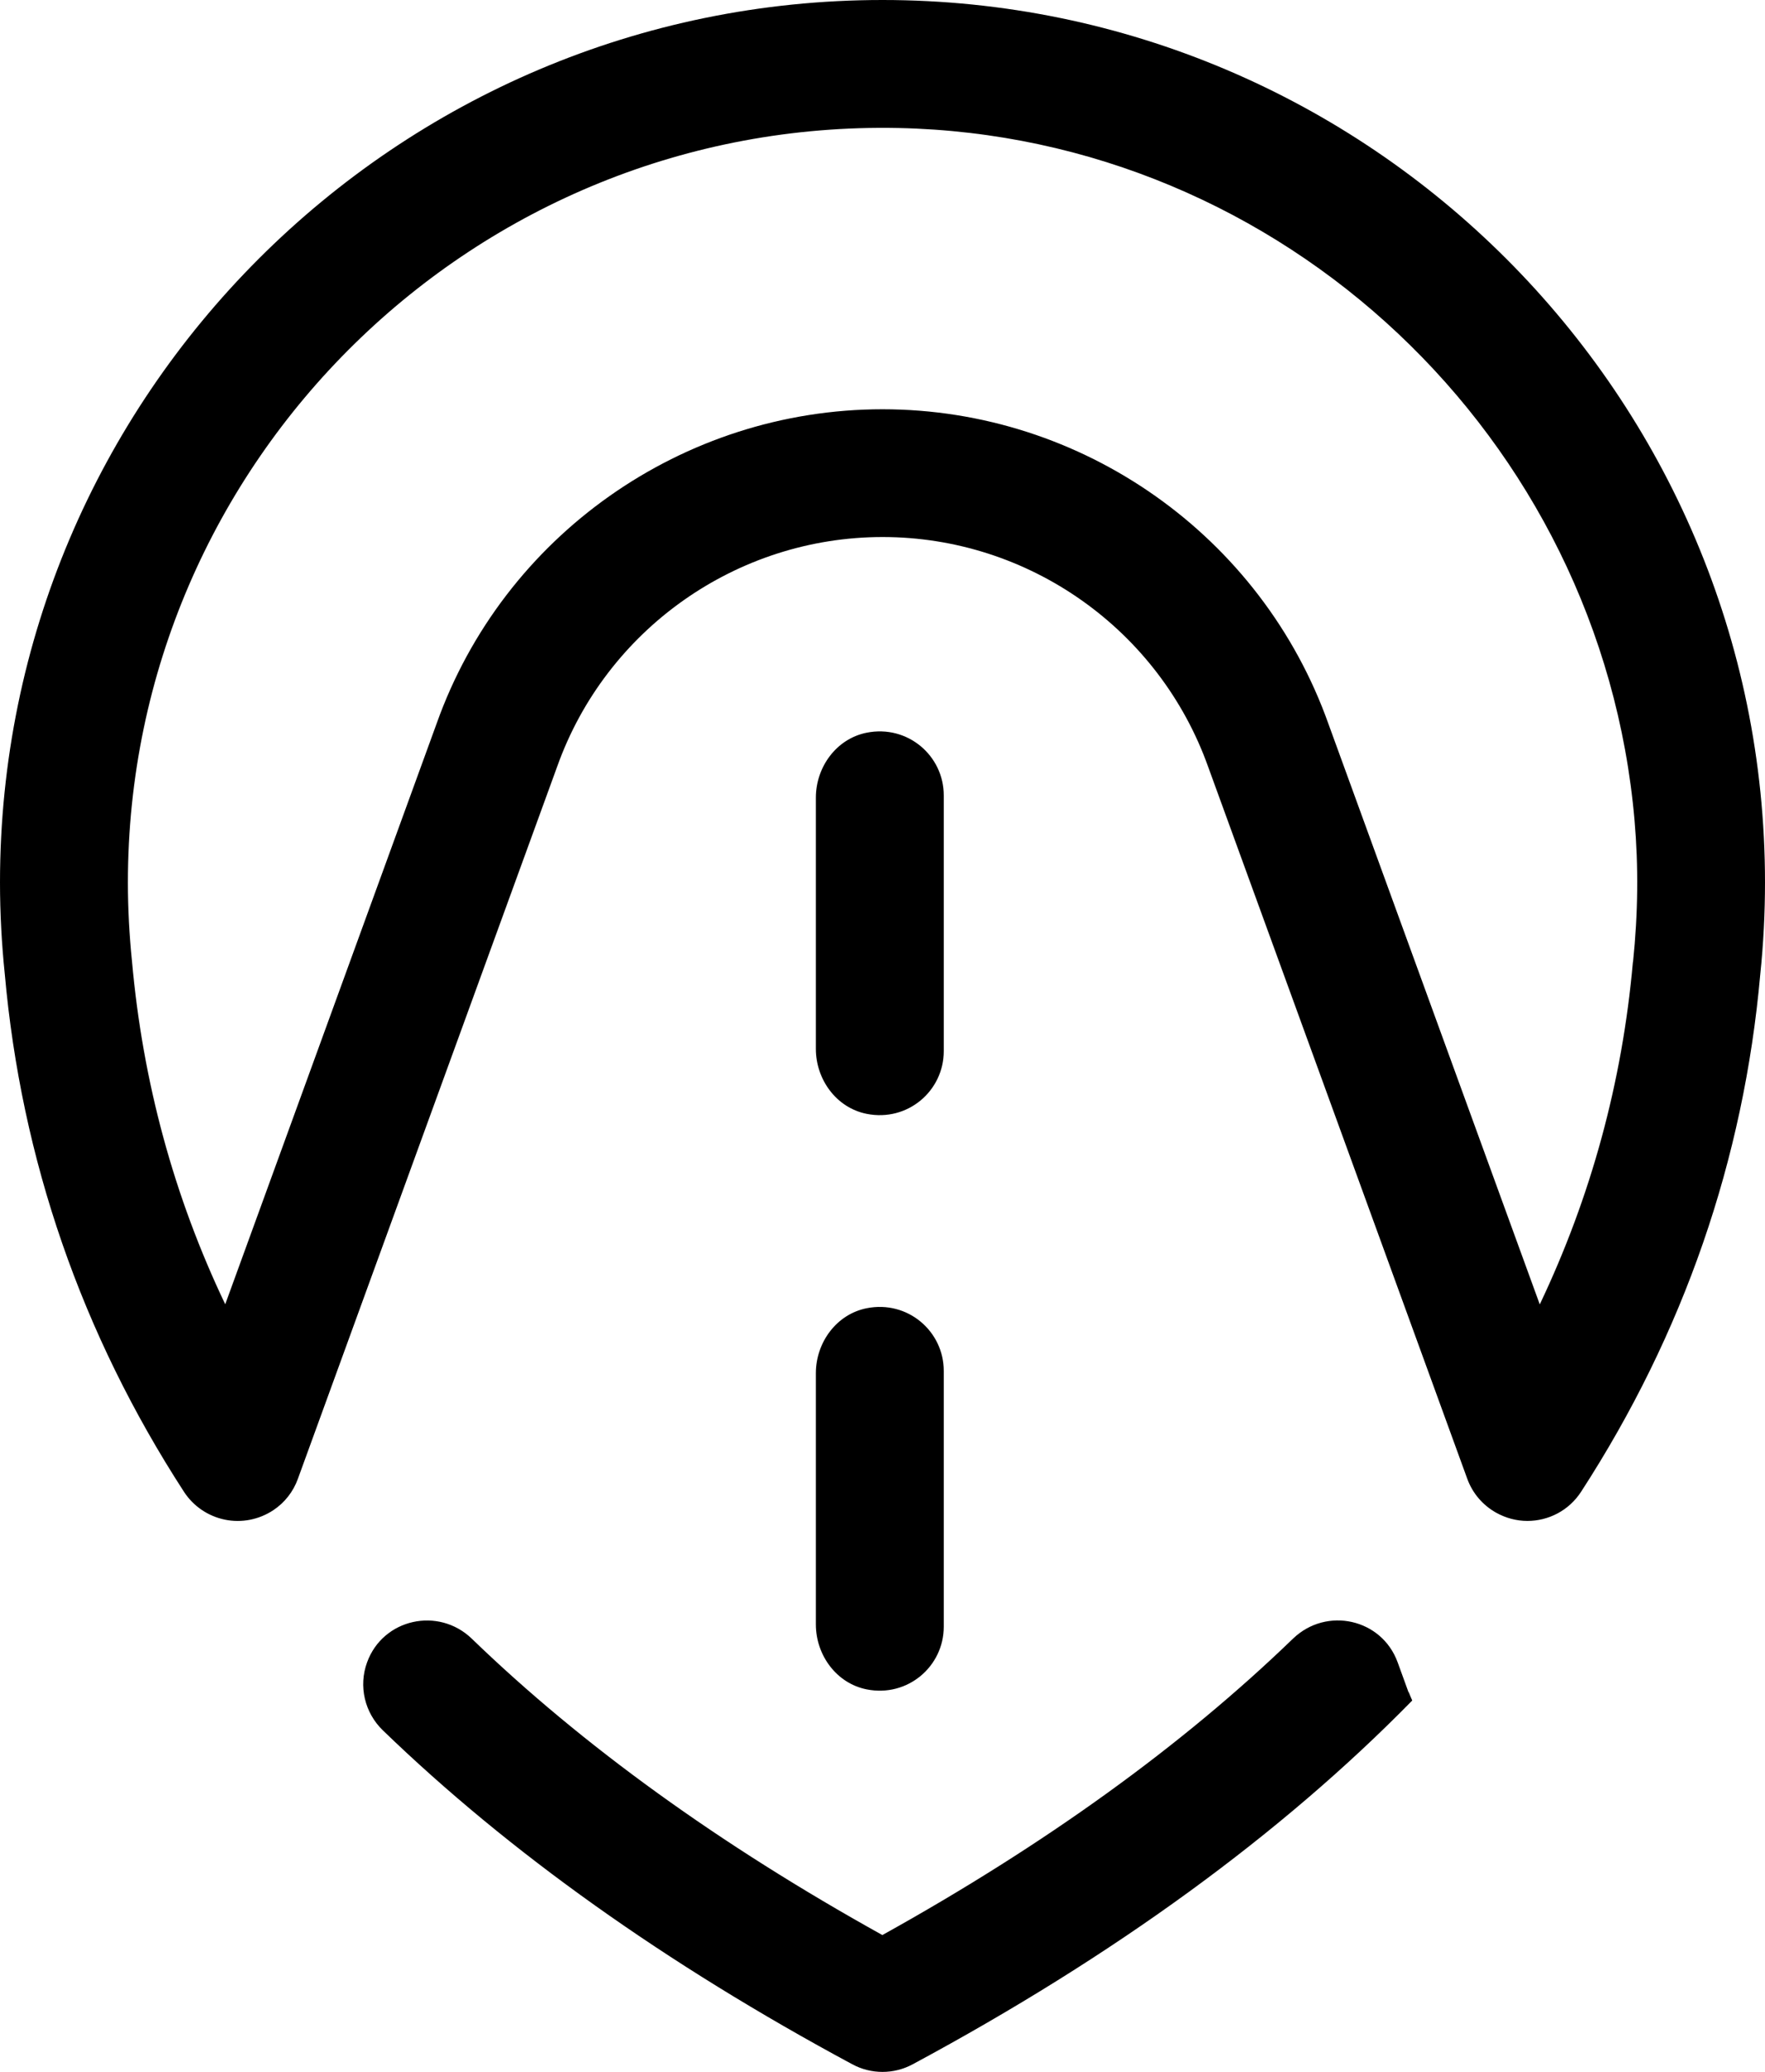 <svg width="283" height="332" viewBox="0 0 283 332" fill="none" xmlns="http://www.w3.org/2000/svg">
<g clip-path="url(#clip0_161_336)">
<path d="M141.5 0C63.47 0 0 63.428 0 141.407C0 146.285 0.267 151.244 0.759 155.999C3.404 185.797 13.084 213.751 29.51 239.061C31.007 241.356 33.365 242.954 36.052 243.508C38.738 244.061 41.527 243.508 43.824 241.991C45.649 240.782 47.023 239.02 47.761 236.97L89.33 122.86C97.163 100.85 118.122 86.054 141.521 86.054C164.919 86.054 185.878 100.85 193.732 122.922L235.259 236.95C236.12 239.327 237.782 241.192 239.832 242.36C241.432 243.262 243.175 243.713 244.898 243.713C248.261 243.713 251.542 242.073 253.511 239.04C269.937 213.73 279.616 185.777 282.241 156.122C282.754 151.203 283 146.244 283 141.387C283 63.428 219.53 0 141.5 0ZM261.816 154.196C260.114 173.419 255.09 191.781 246.887 209.017L213.009 116.016C202.283 85.849 173.553 65.58 141.5 65.58C109.447 65.58 80.716 85.849 70.012 115.934L36.113 208.996C27.89 191.761 22.886 173.357 21.163 154.032C20.733 149.83 20.507 145.588 20.507 141.407C20.507 73.88 76.184 19.1 144.084 20.514C205.688 21.805 256.771 70.13 262.083 131.468C262.718 138.784 262.657 146.305 261.837 154.175L261.816 154.196ZM225.887 271.174C226.051 271.625 226.256 272.056 226.441 272.486C205.483 293.861 178.721 313.371 146.36 330.77C144.843 331.59 143.182 332 141.5 332C139.818 332 138.157 331.59 136.64 330.77C106.72 314.683 81.598 296.792 61.399 277.281C58.466 274.453 57.461 270.191 58.856 266.379C61.399 259.37 70.299 257.423 75.651 262.587C93.37 279.7 115.374 295.582 141.479 310.072C167.585 295.582 189.589 279.7 207.308 262.587C212.681 257.402 221.56 259.37 224.103 266.379L225.846 271.174H225.887ZM130.816 168.029V127.82C130.816 122.901 134.117 118.372 138.957 117.409C145.54 116.098 151.323 121.098 151.323 127.451V168.439C151.323 174.792 145.54 179.792 138.957 178.481C134.117 177.518 130.816 172.988 130.816 168.07V168.029ZM130.816 220.042C130.816 215.124 134.117 210.595 138.957 209.631C145.54 208.32 151.323 213.32 151.323 219.673V260.661C151.323 267.014 145.54 272.015 138.957 270.703C134.117 269.74 130.816 265.211 130.816 260.292V220.083V220.042Z" fill="black"/>
</g>
<defs>
<clipPath id="clip0_161_336">
<rect width="283" height="332" fill="white"/>
</clipPath>
</defs>
</svg>
